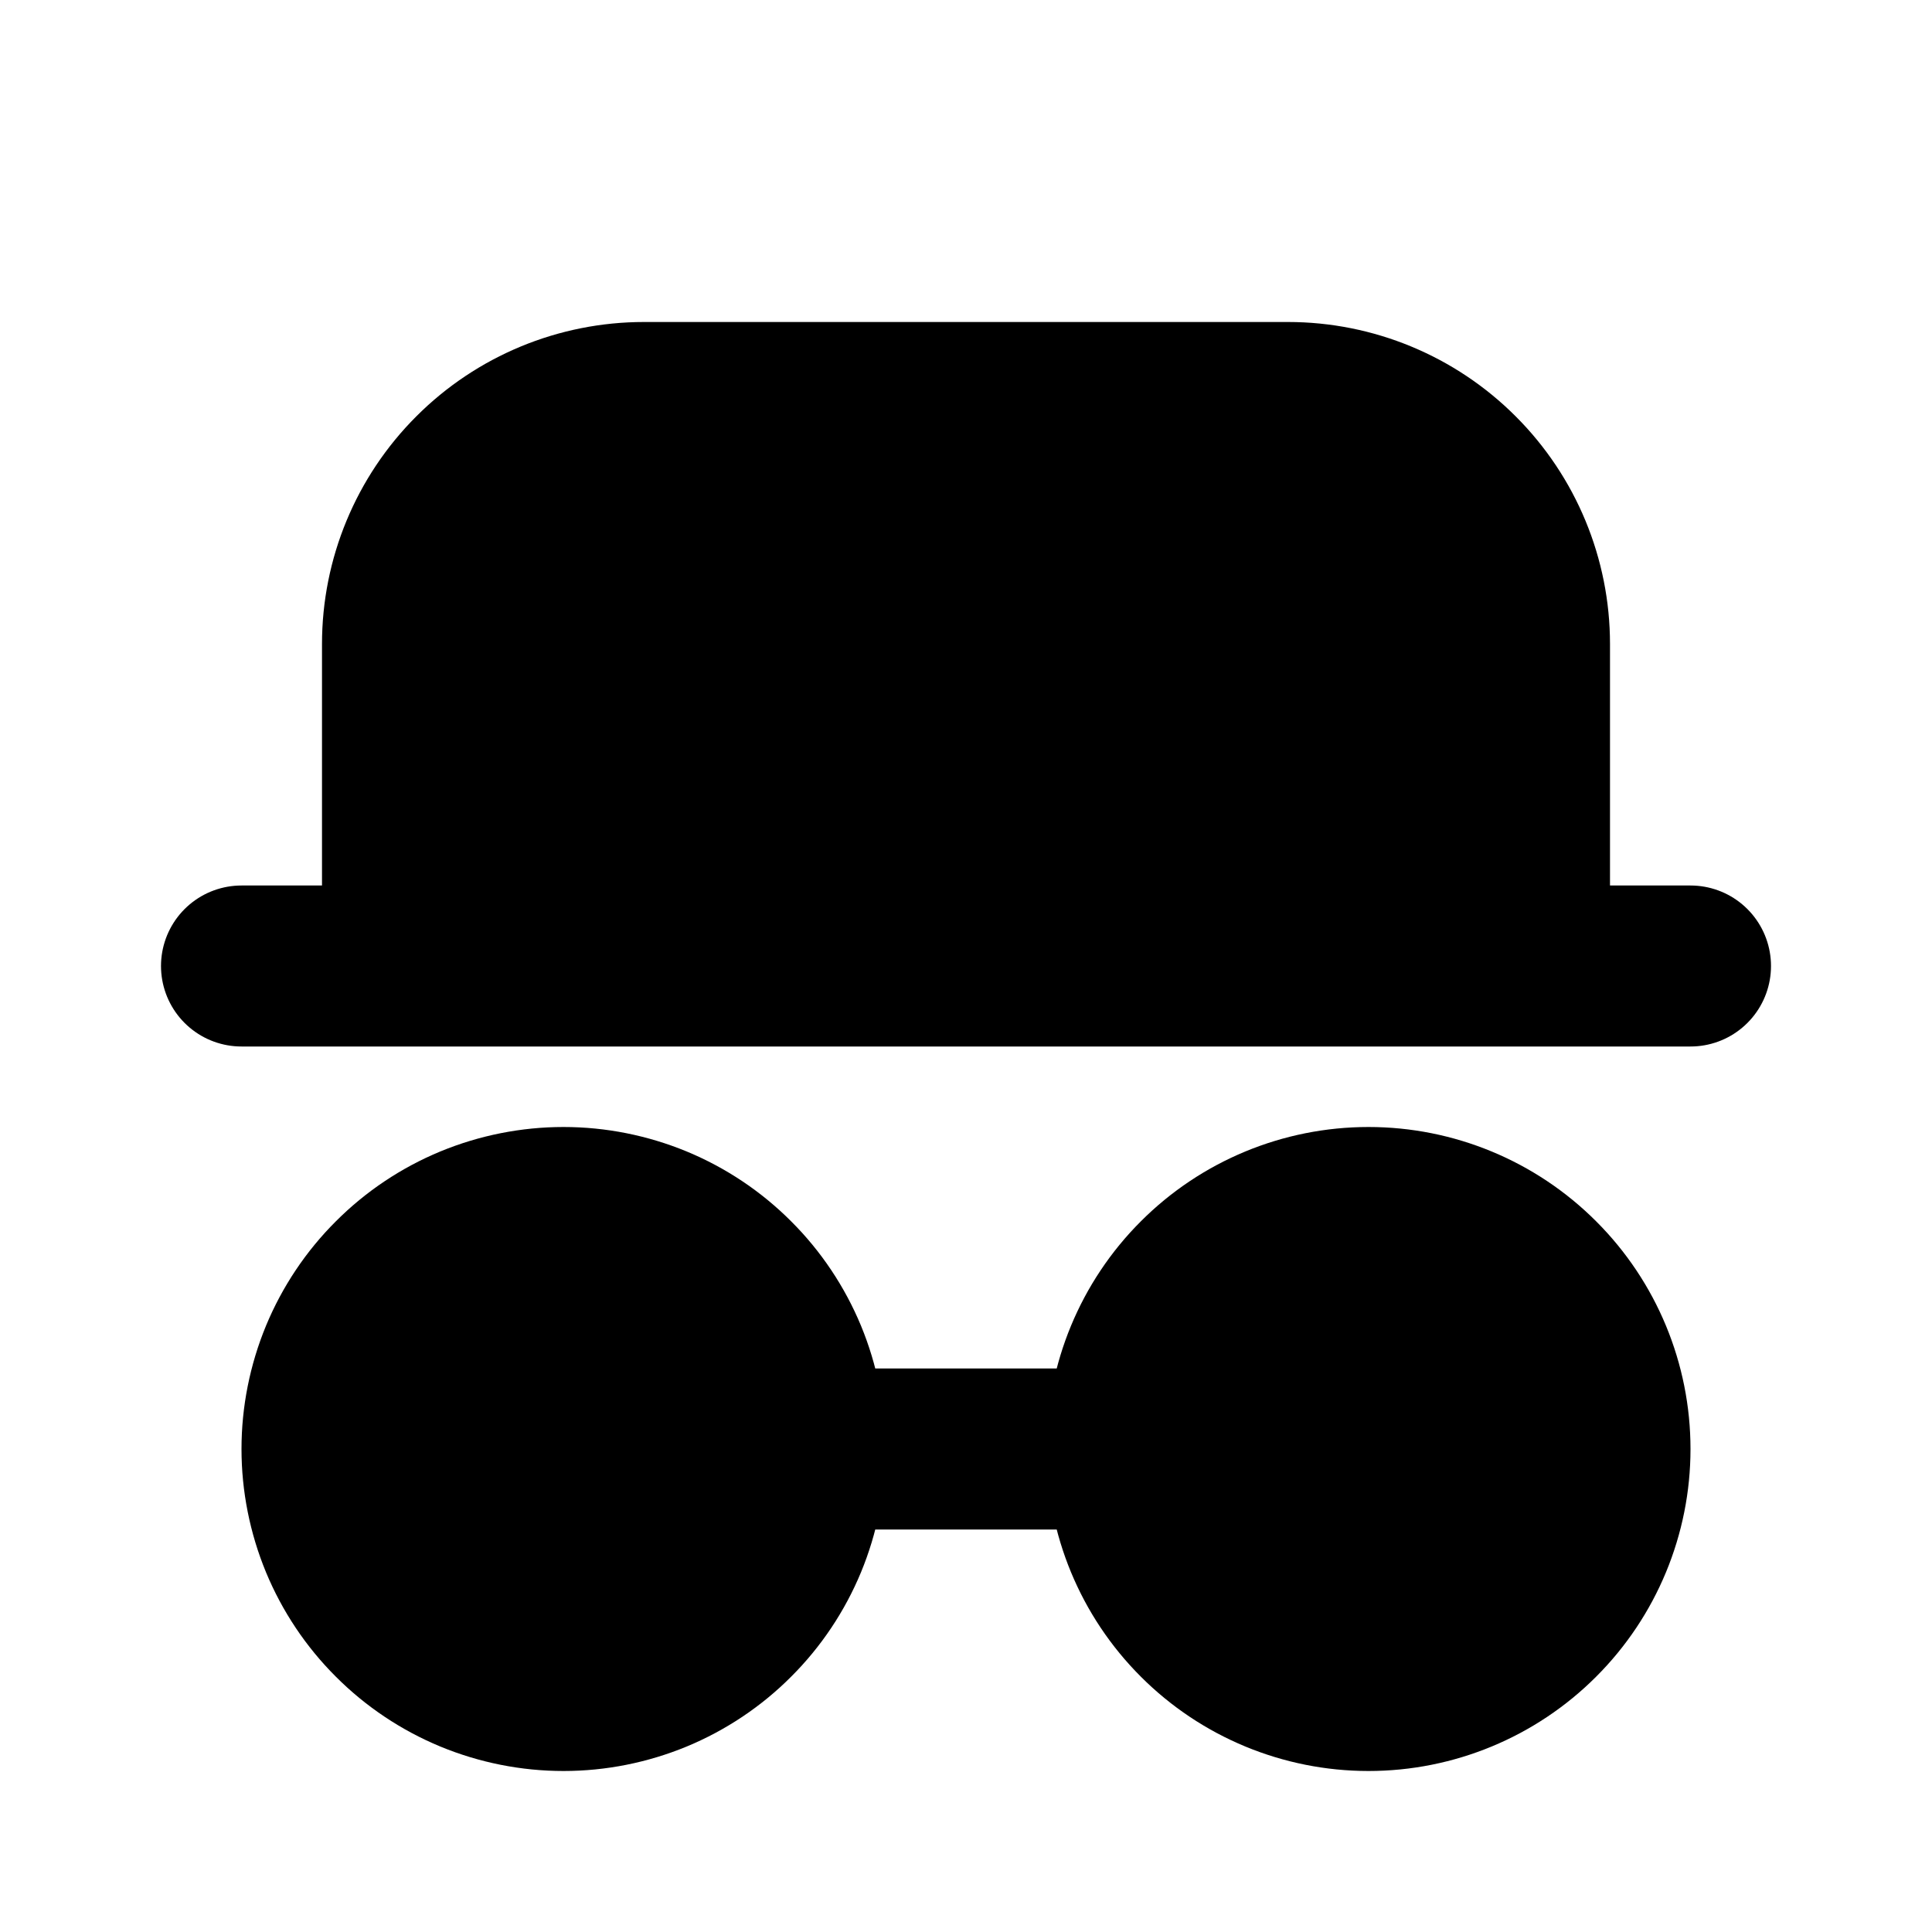 <svg width="24" height="24" viewBox="0 0 24 24" fill="none" xmlns="http://www.w3.org/2000/svg">
<path d="M3 12H21Z" fill="currentcolor"/>
<path d="M5 12V8C5 7.204 5.316 6.441 5.879 5.879C6.441 5.316 7.204 5 8 5H16C16.796 5 17.559 5.316 18.121 5.879C18.684 6.441 19 7.204 19 8V12" fill="currentcolor"/>
<path d="M14 18C14 18.796 14.316 19.559 14.879 20.121C15.441 20.684 16.204 21 17 21C17.796 21 18.559 20.684 19.121 20.121C19.684 19.559 20 18.796 20 18C20 17.204 19.684 16.441 19.121 15.879C18.559 15.316 17.796 15 17 15C16.204 15 15.441 15.316 14.879 15.879C14.316 16.441 14 17.204 14 18Z" fill="currentcolor"/>
<path d="M10 18H14Z" fill="currentcolor"/>
<path d="M4 18C4 18.394 4.078 18.784 4.228 19.148C4.379 19.512 4.6 19.843 4.879 20.121C5.157 20.4 5.488 20.621 5.852 20.772C6.216 20.922 6.606 21 7 21C7.394 21 7.784 20.922 8.148 20.772C8.512 20.621 8.843 20.4 9.121 20.121C9.4 19.843 9.621 19.512 9.772 19.148C9.922 18.784 10 18.394 10 18C10 17.606 9.922 17.216 9.772 16.852C9.621 16.488 9.4 16.157 9.121 15.879C8.843 15.6 8.512 15.379 8.148 15.228C7.784 15.078 7.394 15 7 15C6.606 15 6.216 15.078 5.852 15.228C5.488 15.379 5.157 15.6 4.879 15.879C4.6 16.157 4.379 16.488 4.228 16.852C4.078 17.216 4 17.606 4 18Z" fill="currentcolor"/>
<path d="M3 12H21M5 12V8C5 7.204 5.316 6.441 5.879 5.879C6.441 5.316 7.204 5 8 5H16C16.796 5 17.559 5.316 18.121 5.879C18.684 6.441 19 7.204 19 8V12M14 18C14 18.796 14.316 19.559 14.879 20.121C15.441 20.684 16.204 21 17 21C17.796 21 18.559 20.684 19.121 20.121C19.684 19.559 20 18.796 20 18C20 17.204 19.684 16.441 19.121 15.879C18.559 15.316 17.796 15 17 15C16.204 15 15.441 15.316 14.879 15.879C14.316 16.441 14 17.204 14 18ZM14 18H10M10 18C10 18.394 9.922 18.784 9.772 19.148C9.621 19.512 9.4 19.843 9.121 20.121C8.843 20.4 8.512 20.621 8.148 20.772C7.784 20.922 7.394 21 7 21C6.606 21 6.216 20.922 5.852 20.772C5.488 20.621 5.157 20.4 4.879 20.121C4.6 19.843 4.379 19.512 4.228 19.148C4.078 18.784 4 18.394 4 18C4 17.606 4.078 17.216 4.228 16.852C4.379 16.488 4.6 16.157 4.879 15.879C5.157 15.6 5.488 15.379 5.852 15.228C6.216 15.078 6.606 15 7 15C7.394 15 7.784 15.078 8.148 15.228C8.512 15.379 8.843 15.6 9.121 15.879C9.4 16.157 9.621 16.488 9.772 16.852C9.922 17.216 10 17.606 10 18Z" stroke="currentcolor" stroke-width="2" stroke-linecap="round" stroke-linejoin="round"/>
</svg>
